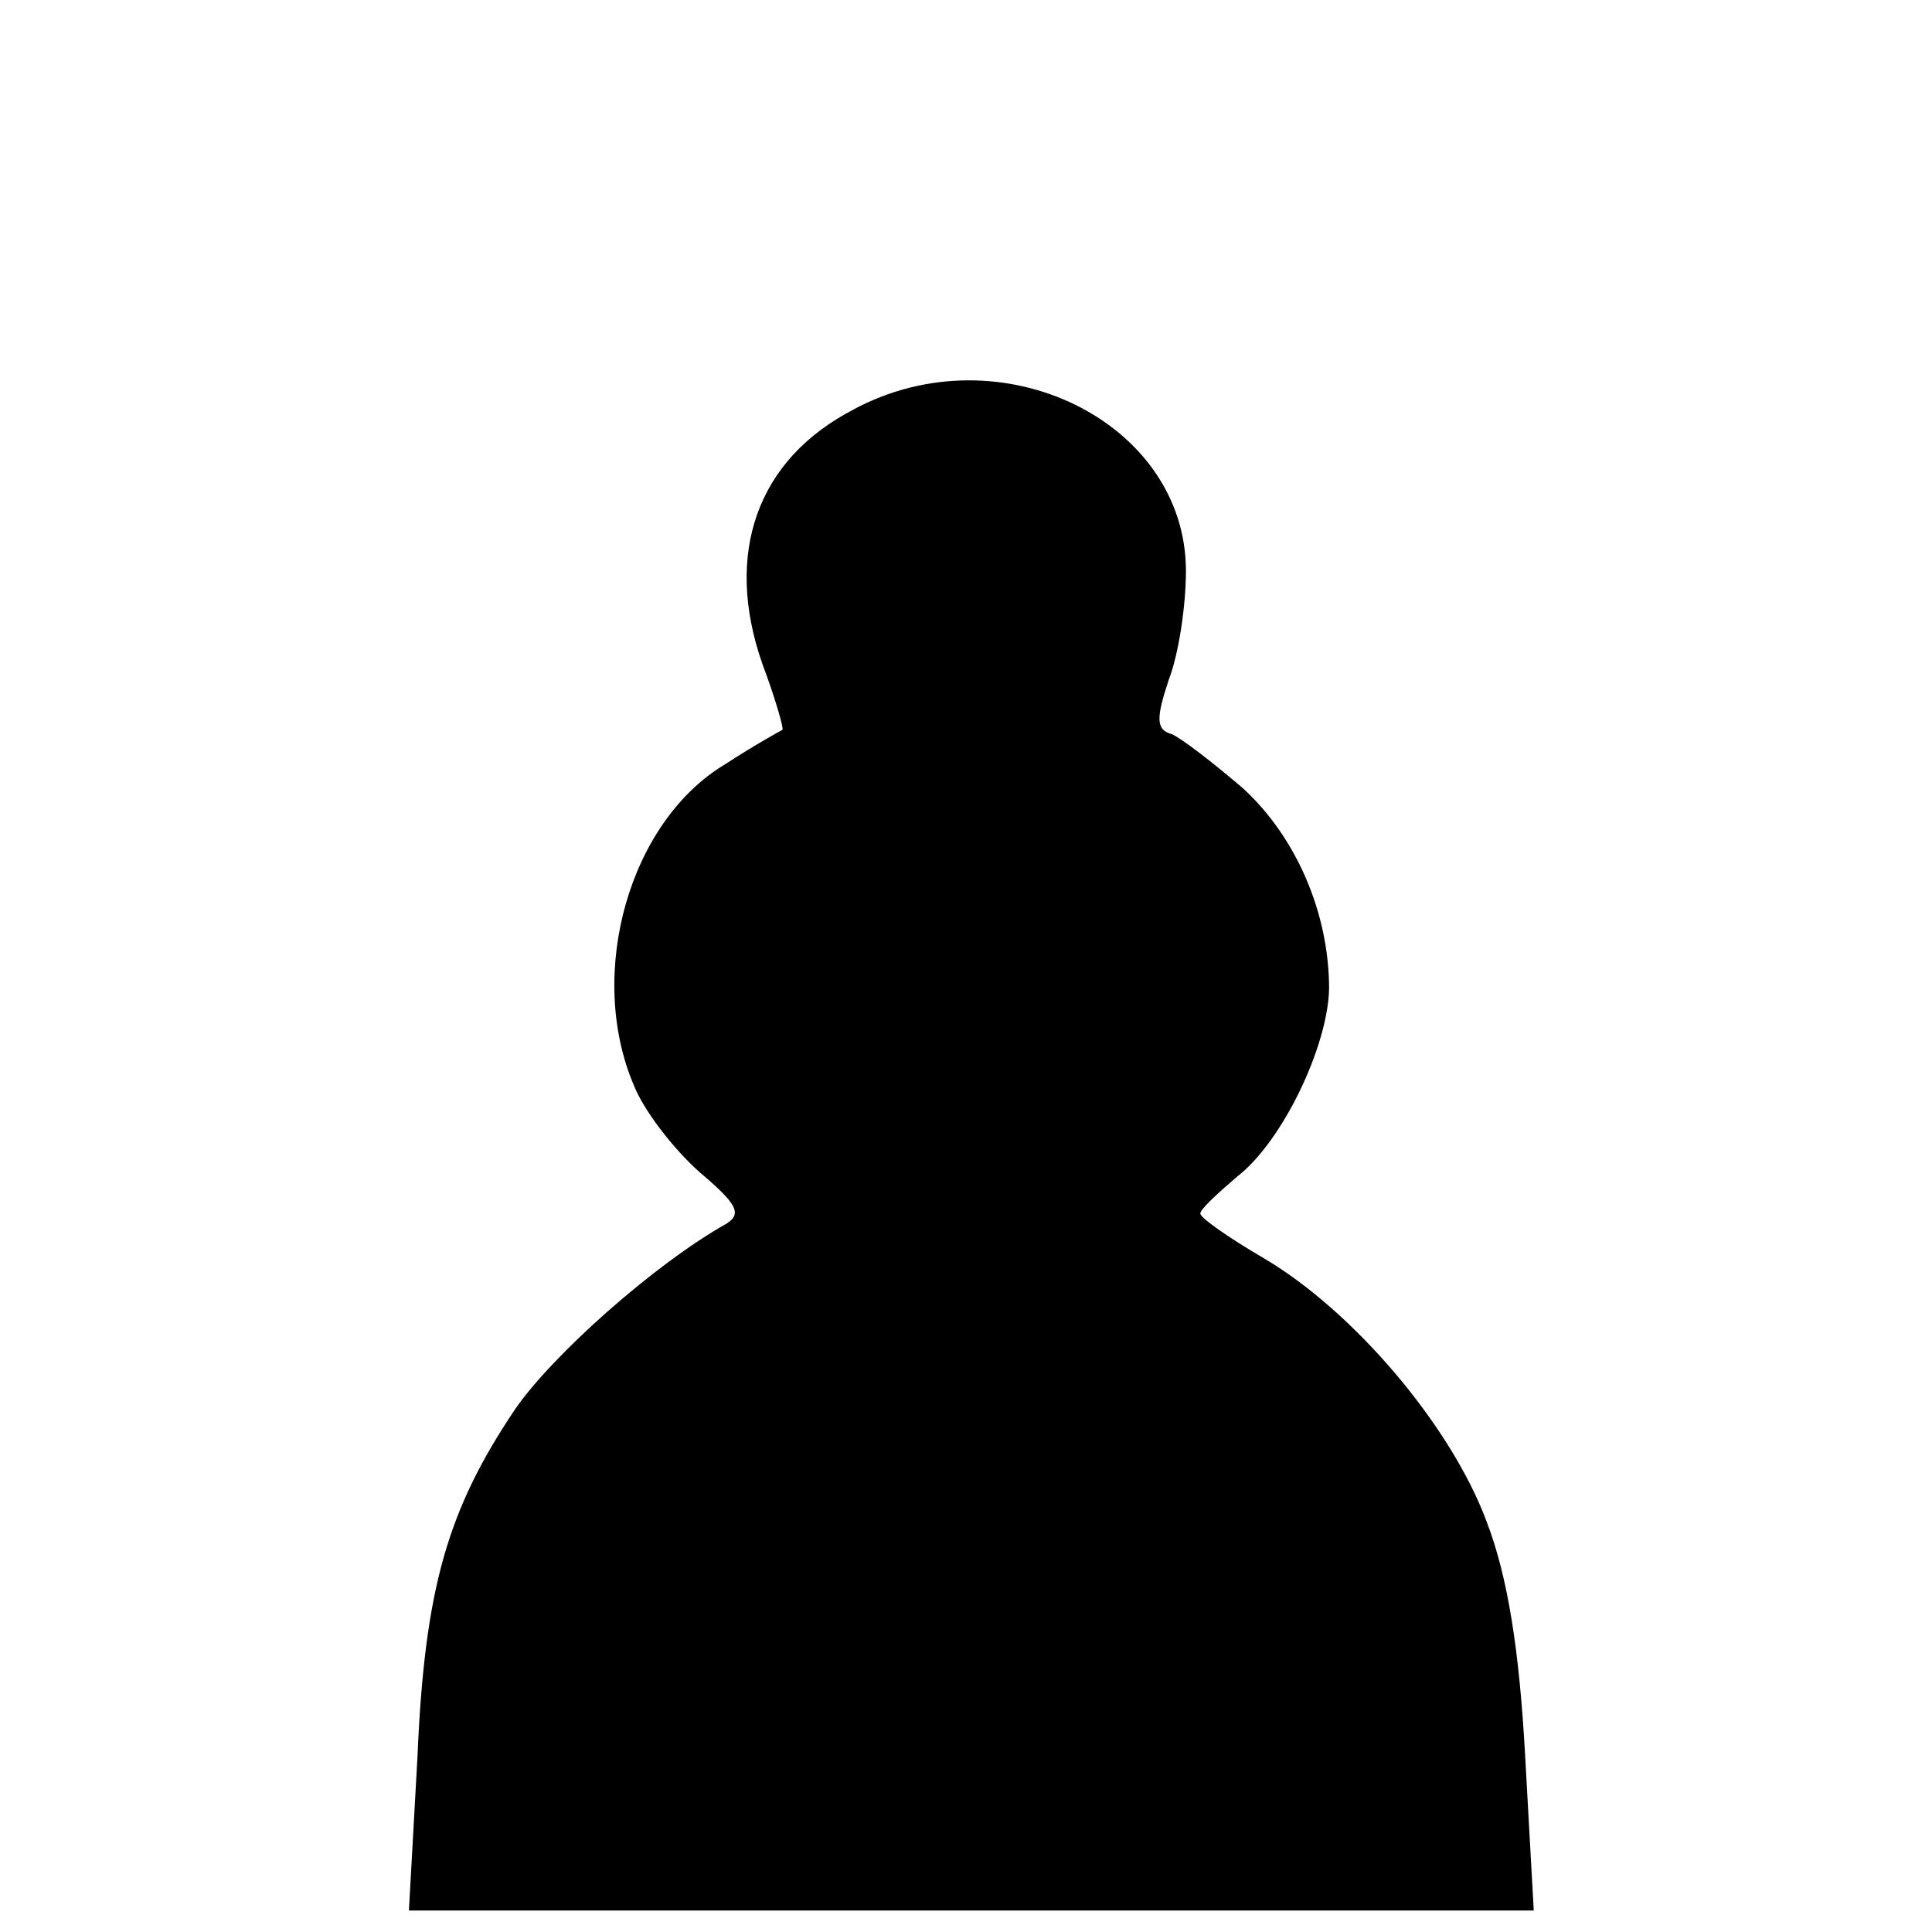 <?xml version="1.0" encoding="UTF-8" standalone="no"?>
<!-- Created with Inkscape (http://www.inkscape.org/) -->

<svg
   width="180"
   height="180"
   viewBox="0 0 47.625 47.625"
   version="1.1"
   id="svg1"
   inkscape:version="1.3.2 (091e20ef0f, 2023-11-25)"
   sodipodi:docname="blackPawn.svg"
   xmlns:inkscape="http://www.inkscape.org/namespaces/inkscape"
   xmlns:sodipodi="http://sodipodi.sourceforge.net/DTD/sodipodi-0.dtd"
   xmlns="http://www.w3.org/2000/svg"
   xmlns:svg="http://www.w3.org/2000/svg">
  <sodipodi:namedview
     id="namedview1"
     pagecolor="#ffffff"
     bordercolor="#000000"
     borderopacity="0.25"
     inkscape:showpageshadow="2"
     inkscape:pageopacity="0.0"
     inkscape:pagecheckerboard="0"
     inkscape:deskcolor="#d1d1d1"
     inkscape:document-units="mm"
     inkscape:zoom="1.0369529"
     inkscape:cx="219.3928"
     inkscape:cy="468.68088"
     inkscape:window-width="2560"
     inkscape:window-height="1368"
     inkscape:window-x="0"
     inkscape:window-y="0"
     inkscape:window-maximized="1"
     inkscape:current-layer="layer1" />
  <defs
     id="defs1" />
  <g
     inkscape:label="Layer 1"
     inkscape:groupmode="layer"
     id="layer1"
     transform="translate(-46.831,-24.871)">
    <path
       d="m 67.883,34.96 c -2.399,1.235 -3.21,3.563 -2.258,6.279 0.318,0.847 0.529,1.587 0.494,1.623 -0.071,0.035 -0.706,0.388 -1.411,0.847 -2.364,1.411 -3.422,5.151 -2.258,7.902 0.247,0.635 0.988,1.587 1.623,2.152 0.917,0.776 1.058,1.023 0.67,1.27 -1.764,0.988 -4.304,3.246 -5.221,4.586 -1.658,2.469 -2.223,4.41 -2.399,8.537 l -0.212,3.81 h 13.864 13.864 l -0.212,-3.81 c -0.141,-2.575 -0.423,-4.41 -0.953,-5.786 -0.882,-2.364 -3.281,-5.186 -5.503,-6.491 -0.847,-0.494 -1.552,-0.988 -1.552,-1.094 0,-0.106 0.423,-0.494 0.917,-0.917 1.094,-0.847 2.223,-3.175 2.258,-4.621 0,-1.87 -0.811,-3.739 -2.117,-4.939 -0.741,-0.635 -1.517,-1.235 -1.764,-1.341 -0.388,-0.106 -0.388,-0.388 -0.071,-1.341 0.247,-0.635 0.423,-1.834 0.423,-2.681 0,-3.669 -4.551,-5.927 -8.184,-3.986 z"
       id="path7"
       style="stroke-width:0.035" />
  </g>
</svg>
